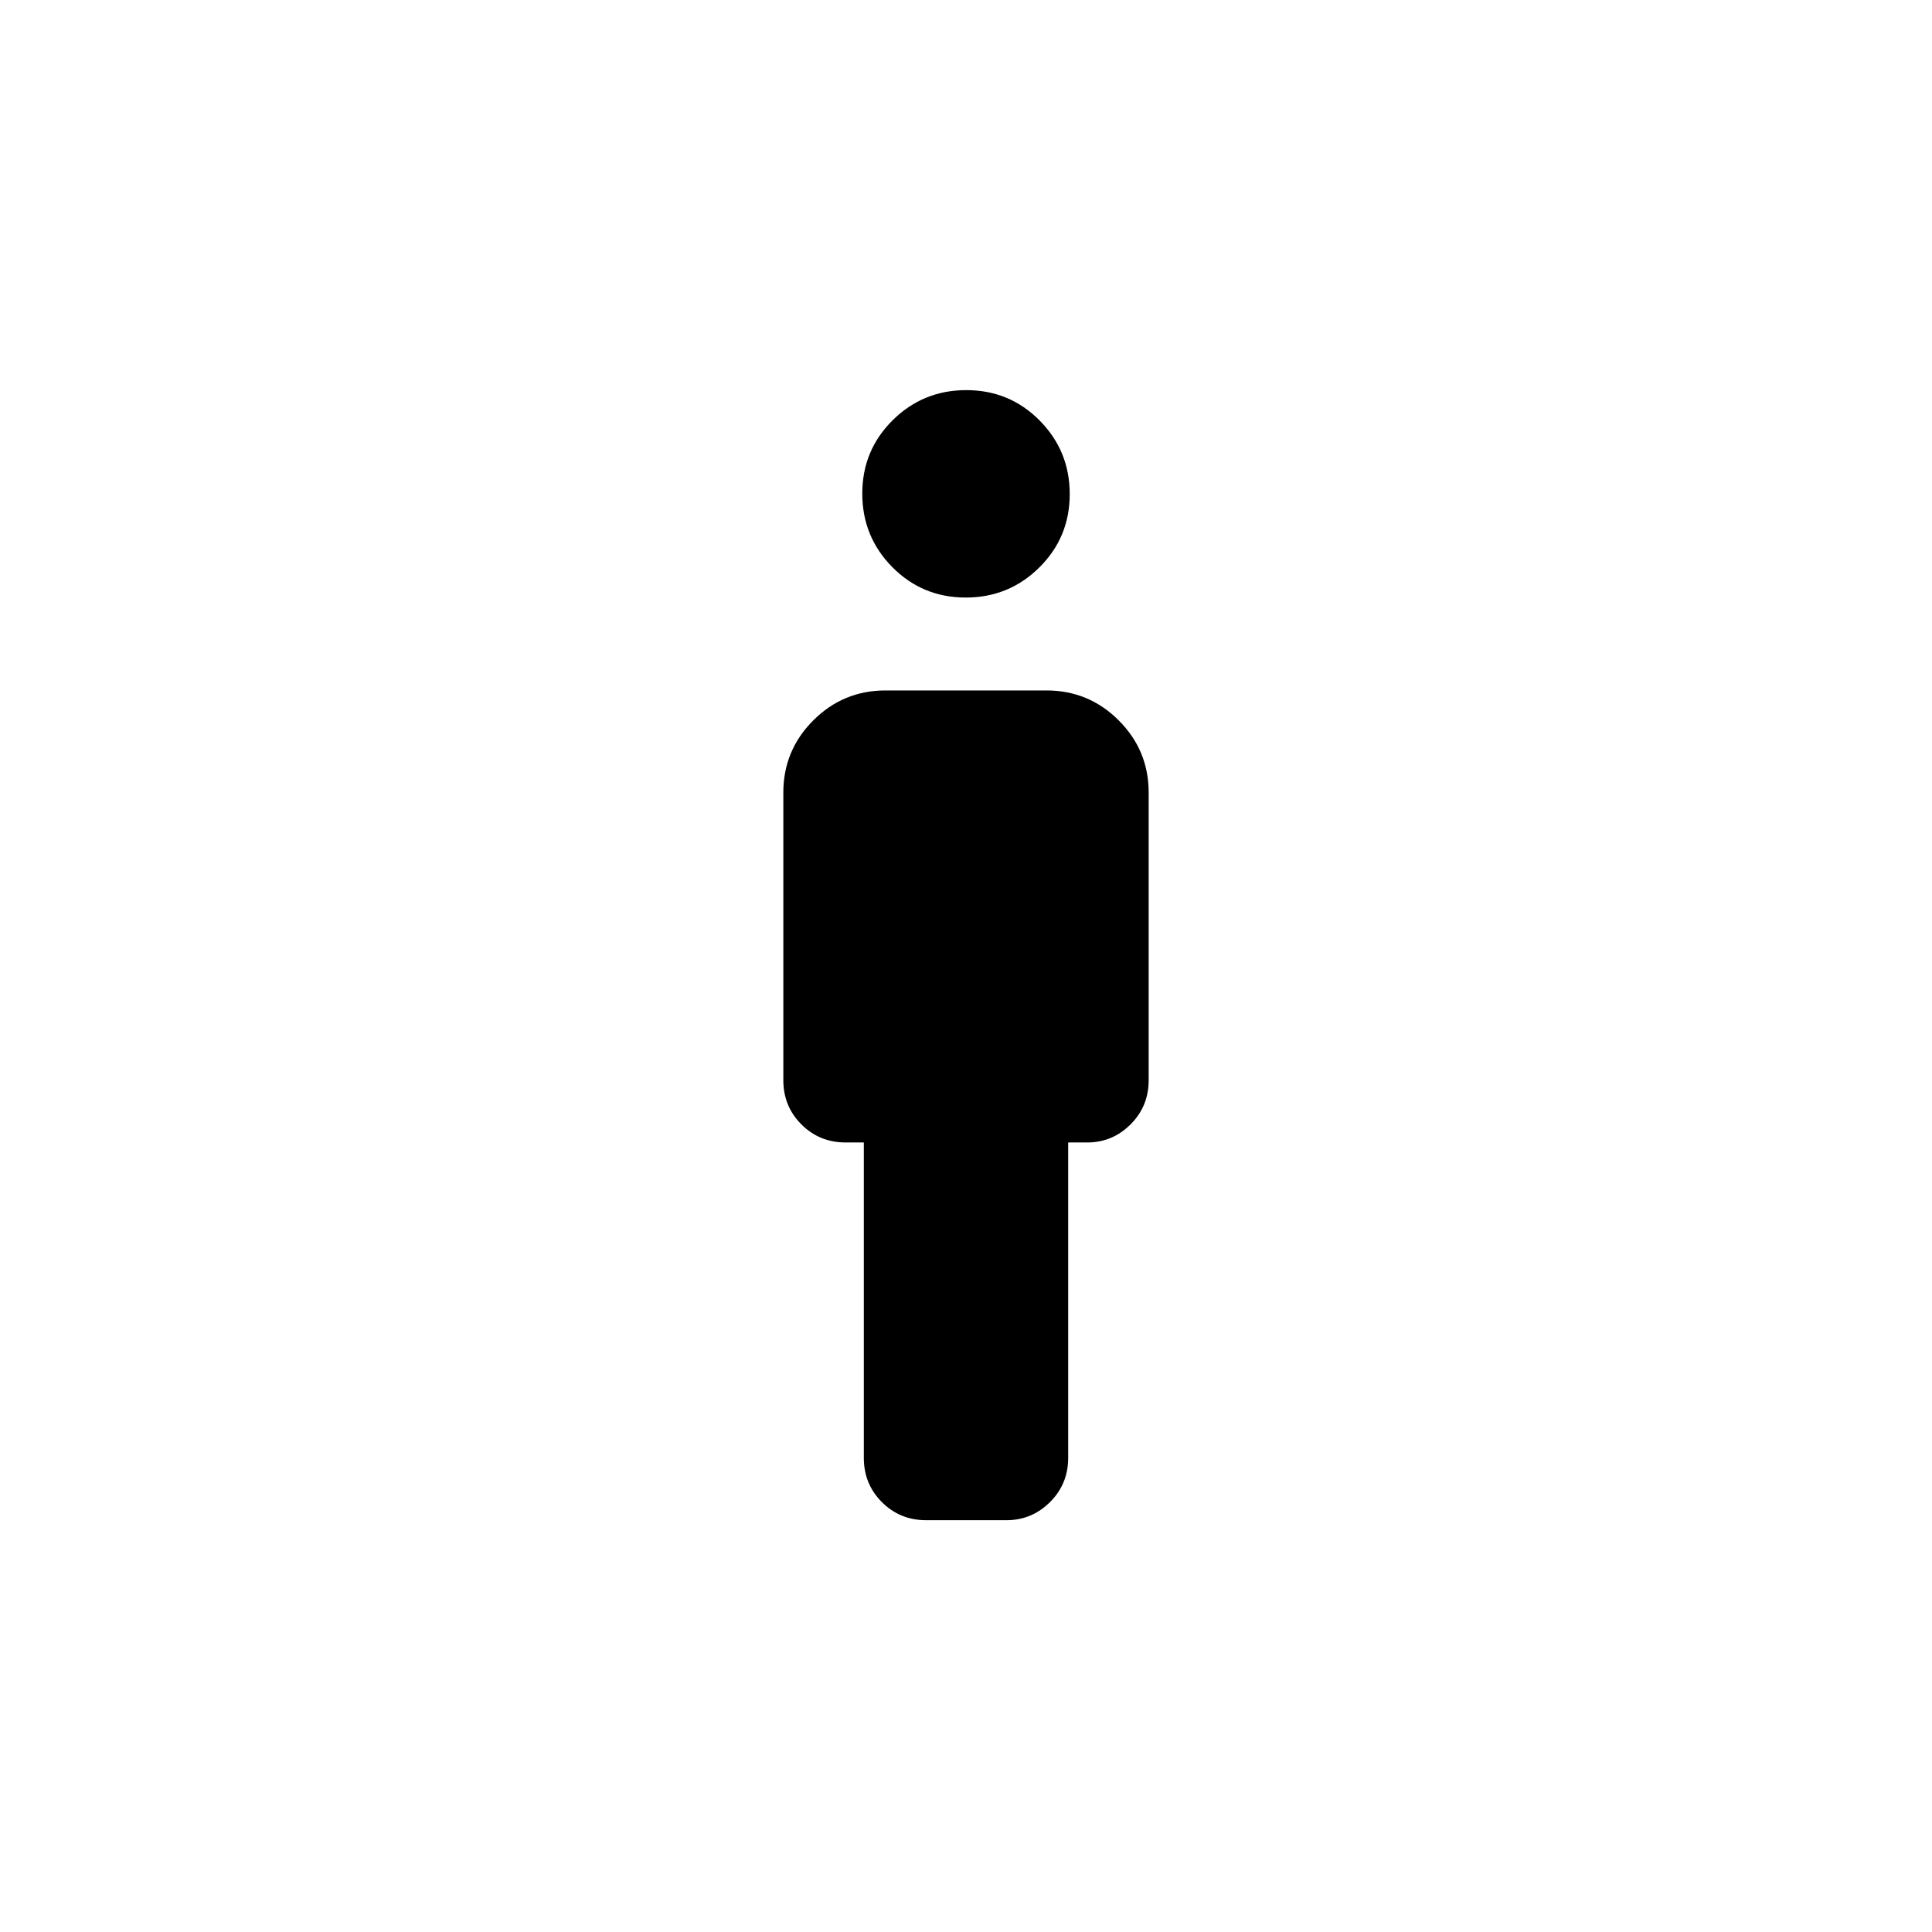<svg xmlns="http://www.w3.org/2000/svg" height="24" viewBox="0 -960 960 960" width="24"><path d="M479.86-663.08q-21.48 0-36.44-15.09-14.96-15.1-14.96-36.58 0-21.48 15.1-36.44 15.1-14.96 36.58-14.96 21.48 0 36.44 15.09 14.96 15.1 14.96 36.58 0 21.48-15.1 36.44-15.1 14.96-36.58 14.96Zm-50.63 427.5v-156.73h-9.04q-13 0-21.98-8.98t-8.98-21.98v-142.88q0-21.01 14.88-35.89Q419-616.92 440-616.92h80q21 0 35.89 14.88 14.88 14.88 14.88 35.89v142.88q0 13-9.01 21.98t-21.57 8.98h-9.42v156.73q0 13-9.05 21.98-9.04 8.98-21.66 8.98h-39.87q-13 0-21.98-8.98t-8.98-21.98Z"/></svg>